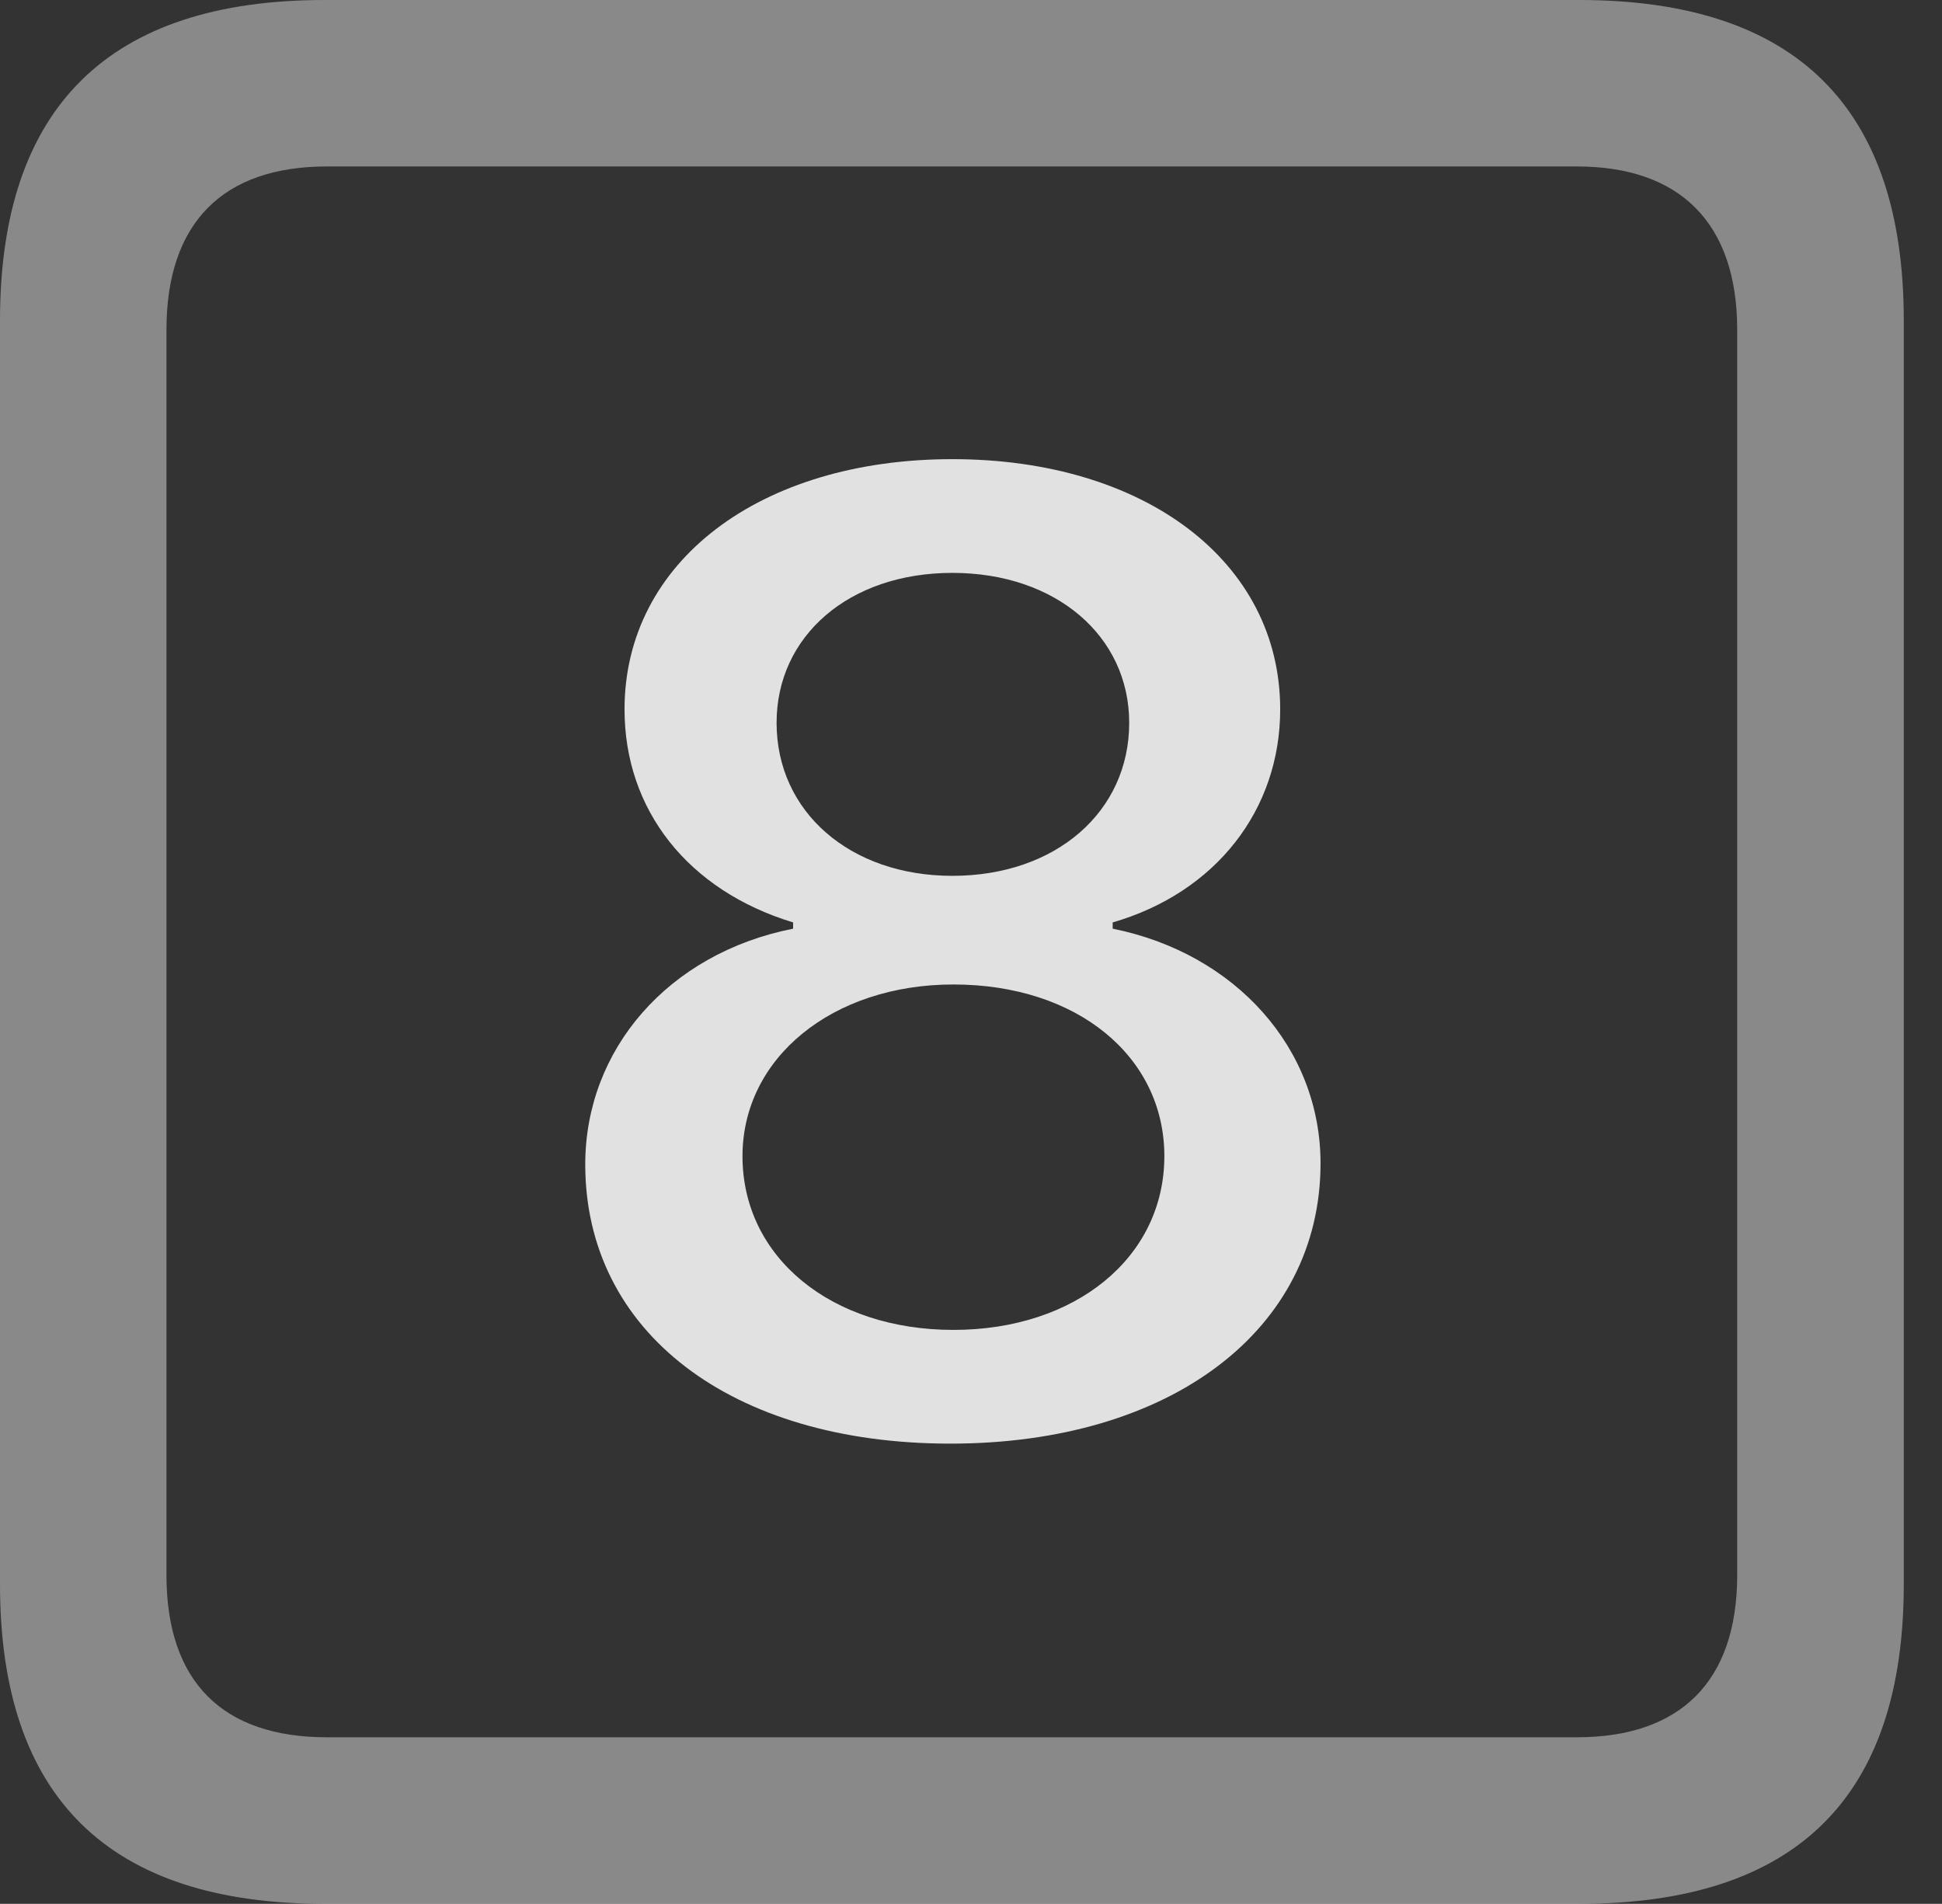 <?xml version="1.0" encoding="UTF-8"?>
<!--Generator: Apple Native CoreSVG 341-->
<!DOCTYPE svg
PUBLIC "-//W3C//DTD SVG 1.1//EN"
       "http://www.w3.org/Graphics/SVG/1.1/DTD/svg11.dtd">
<svg version="1.1" xmlns="http://www.w3.org/2000/svg" xmlns:xlink="http://www.w3.org/1999/xlink" viewBox="0 0 18.34 17.979">
 <rect x="0" y="0" width="18.34" height="17.979" fill="#333333" stroke="none"/>
 <g>
  <rect height="17.979" opacity="0" width="18.34" x="0" y="0"/>
  <path d="M3.066 17.979L14.912 17.979C16.963 17.979 17.979 16.973 17.979 14.961L17.979 3.027C17.979 1.016 16.963 0 14.912 0L3.066 0C1.025 0 0 1.016 0 3.027L0 14.961C0 16.973 1.025 17.979 3.066 17.979ZM3.086 16.406C2.109 16.406 1.572 15.889 1.572 14.873L1.572 3.115C1.572 2.1 2.109 1.572 3.086 1.572L14.893 1.572C15.859 1.572 16.406 2.1 16.406 3.115L16.406 14.873C16.406 15.889 15.859 16.406 14.893 16.406Z" fill="white" fill-opacity="0.425"/>
  <path d="M8.975 13.633C11.055 13.633 12.471 12.559 12.471 10.986C12.471 9.902 11.67 9.004 10.508 8.77L10.508 8.711C11.484 8.428 12.09 7.646 12.09 6.699C12.09 5.303 10.81 4.336 8.994 4.336C7.178 4.336 5.898 5.303 5.898 6.699C5.898 7.646 6.494 8.408 7.49 8.711L7.49 8.77C6.309 9.004 5.527 9.912 5.527 10.996C5.527 12.578 6.904 13.633 8.975 13.633ZM9.004 12.559C7.852 12.559 7.012 11.875 7.012 10.918C7.012 9.99 7.861 9.297 9.004 9.297C10.176 9.297 10.996 9.98 10.996 10.918C10.996 11.875 10.156 12.559 9.004 12.559ZM8.994 8.271C8.027 8.271 7.334 7.666 7.334 6.826C7.334 6.006 8.018 5.41 8.994 5.41C9.971 5.41 10.664 6.006 10.664 6.826C10.664 7.666 9.971 8.271 8.994 8.271Z" fill="white" fill-opacity="0.85"/>
 </g>
</svg>
